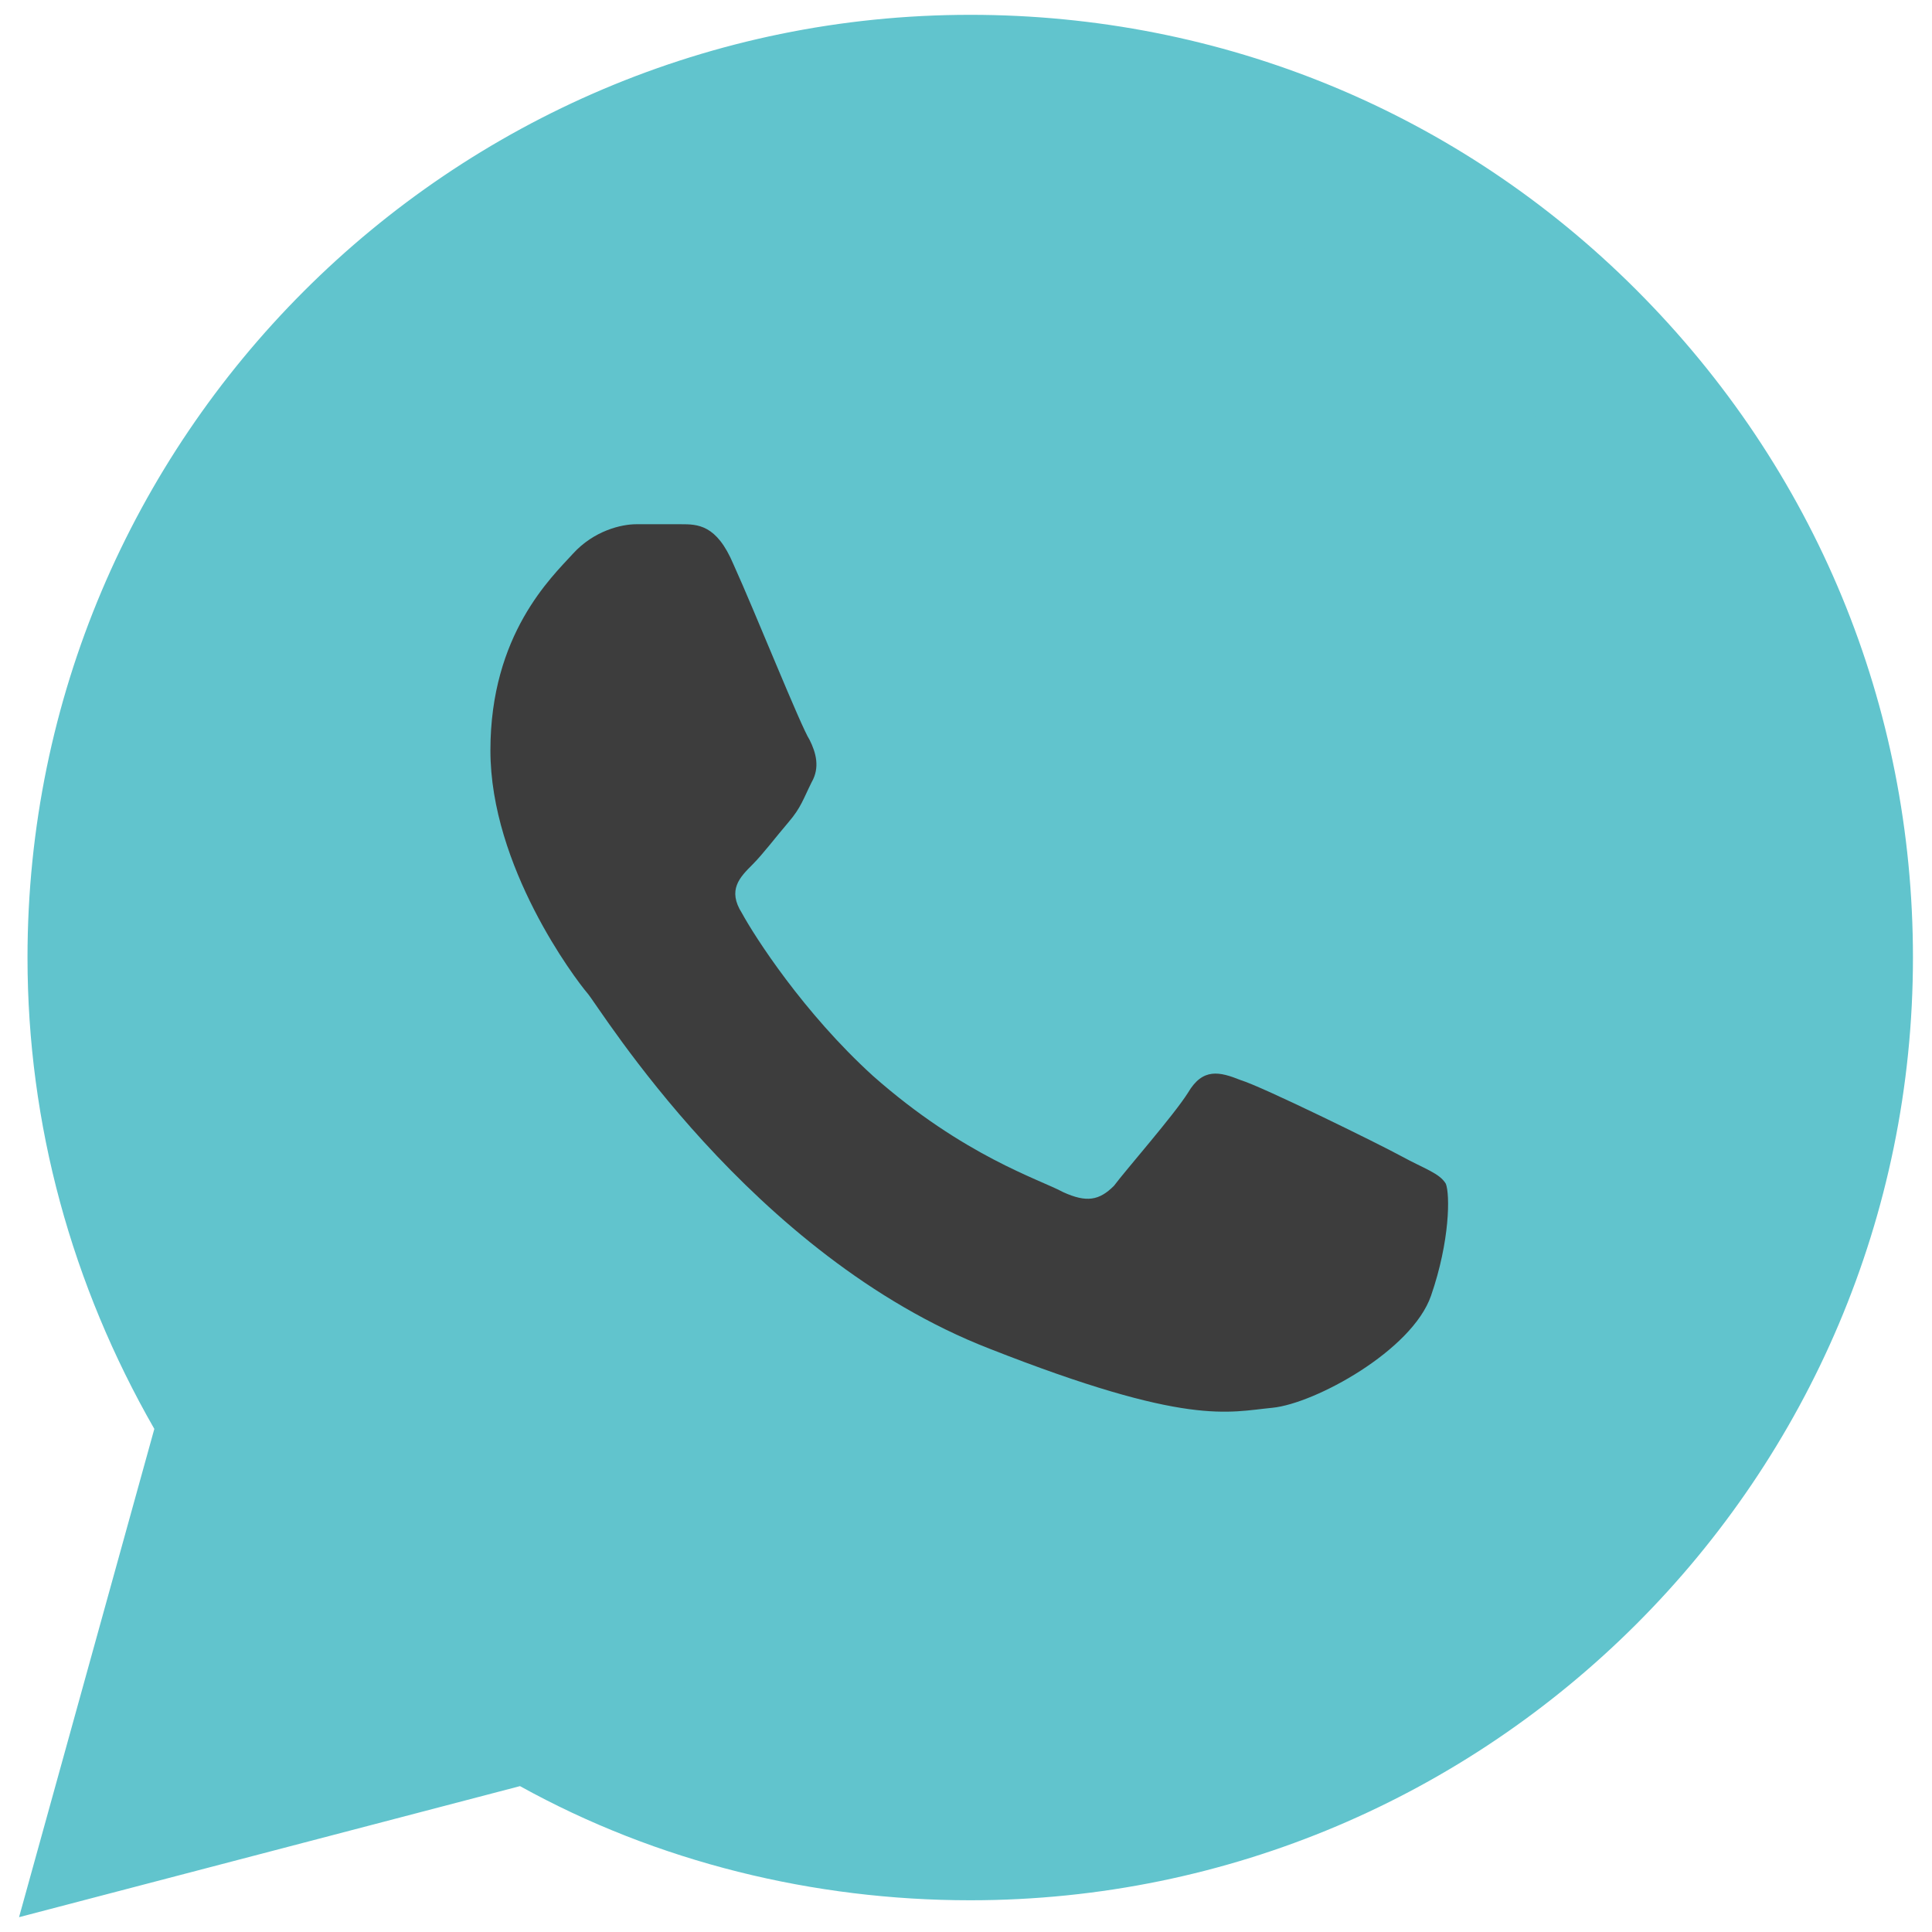 <?xml version="1.0" encoding="utf-8"?>
<!-- Generator: Adobe Illustrator 22.1.0, SVG Export Plug-In . SVG Version: 6.00 Build 0)  -->
<svg version="1.1" id="Layer_1" xmlns="http://www.w3.org/2000/svg" xmlns:xlink="http://www.w3.org/1999/xlink" x="0px" y="0px"
	 viewBox="0 0 256 256" style="enable-background:new 0 0 256 256;" xml:space="preserve">
<style type="text/css">
	.st0{fill:#61C4CD;}
	.st1{fill:#3D3D3D;}
</style>
<desc>Created with Fabric.js 1.7.22</desc>
<g transform="translate(128 128) scale(0.72 0.72)">
	<g transform="translate(-175.05 -175.05) scale(3.89 3.89)">
		<path class="st0" d="M2.1,44.6c0,7.6,2,15,5.7,21.5L1.8,88.4l22.8-6c6.3,3.4,13.4,5.2,20.6,5.2h0c23.7,0,43.1-19.3,43.1-43.1
			c0-11.5-4.5-22.3-12.6-30.5C67.5,6,56.7,1.6,45.2,1.6C21.4,1.6,2.1,20.9,2.1,44.6"/>
		<path class="st0" d="M0.6,44.6c0,7.9,2.1,15.5,6,22.3L0.2,90l23.7-6.2c6.5,3.6,13.9,5.4,21.3,5.4h0c24.6,0,44.6-20,44.6-44.6
			c0-11.9-4.6-23.1-13.1-31.6C68.3,4.6,57.1,0,45.2,0C20.6,0,0.6,20,0.6,44.6 M14.7,65.7l-0.9-1.4c-3.7-5.9-5.7-12.7-5.7-19.7
			c0-20.4,16.6-37.1,37.1-37.1c9.9,0,19.2,3.9,26.2,10.9c7,7,10.9,16.3,10.9,26.2c0,20.4-16.6,37.1-37.1,37.1h0
			c-6.7,0-13.2-1.8-18.9-5.2l-1.4-0.8l-14,3.7L14.7,65.7z M45.2,89.2L45.2,89.2L45.2,89.2C45.2,89.2,45.2,89.2,45.2,89.2"/>
		<path class="st1" d="M34,26c-0.8-1.9-1.7-1.9-2.5-1.9c-0.6,0-1.4,0-2.1,0c-0.7,0-2,0.3-3,1.4c-1,1.1-3.9,3.8-3.9,9.3
			c0,5.5,4,10.8,4.6,11.5c0.6,0.7,7.7,12.4,19,16.8c9.4,3.7,11.3,3,13.4,2.8c2-0.2,6.6-2.7,7.5-5.3s0.9-4.8,0.7-5.3
			c-0.3-0.5-1-0.7-2.1-1.3c-1.1-0.6-6.6-3.3-7.6-3.6c-1-0.4-1.8-0.6-2.5,0.6c-0.7,1.1-2.9,3.6-3.5,4.4c-0.7,0.7-1.3,0.8-2.4,0.3
			c-1.1-0.6-4.7-1.7-9-5.5c-3.3-3-5.6-6.6-6.2-7.7c-0.7-1.1-0.1-1.7,0.5-2.3c0.5-0.5,1.1-1.3,1.7-2c0.6-0.7,0.7-1.1,1.1-1.9
			c0.4-0.7,0.2-1.4-0.1-2C37.2,33.7,35,28.2,34,26"/>
	</g>
</g>
</svg>
